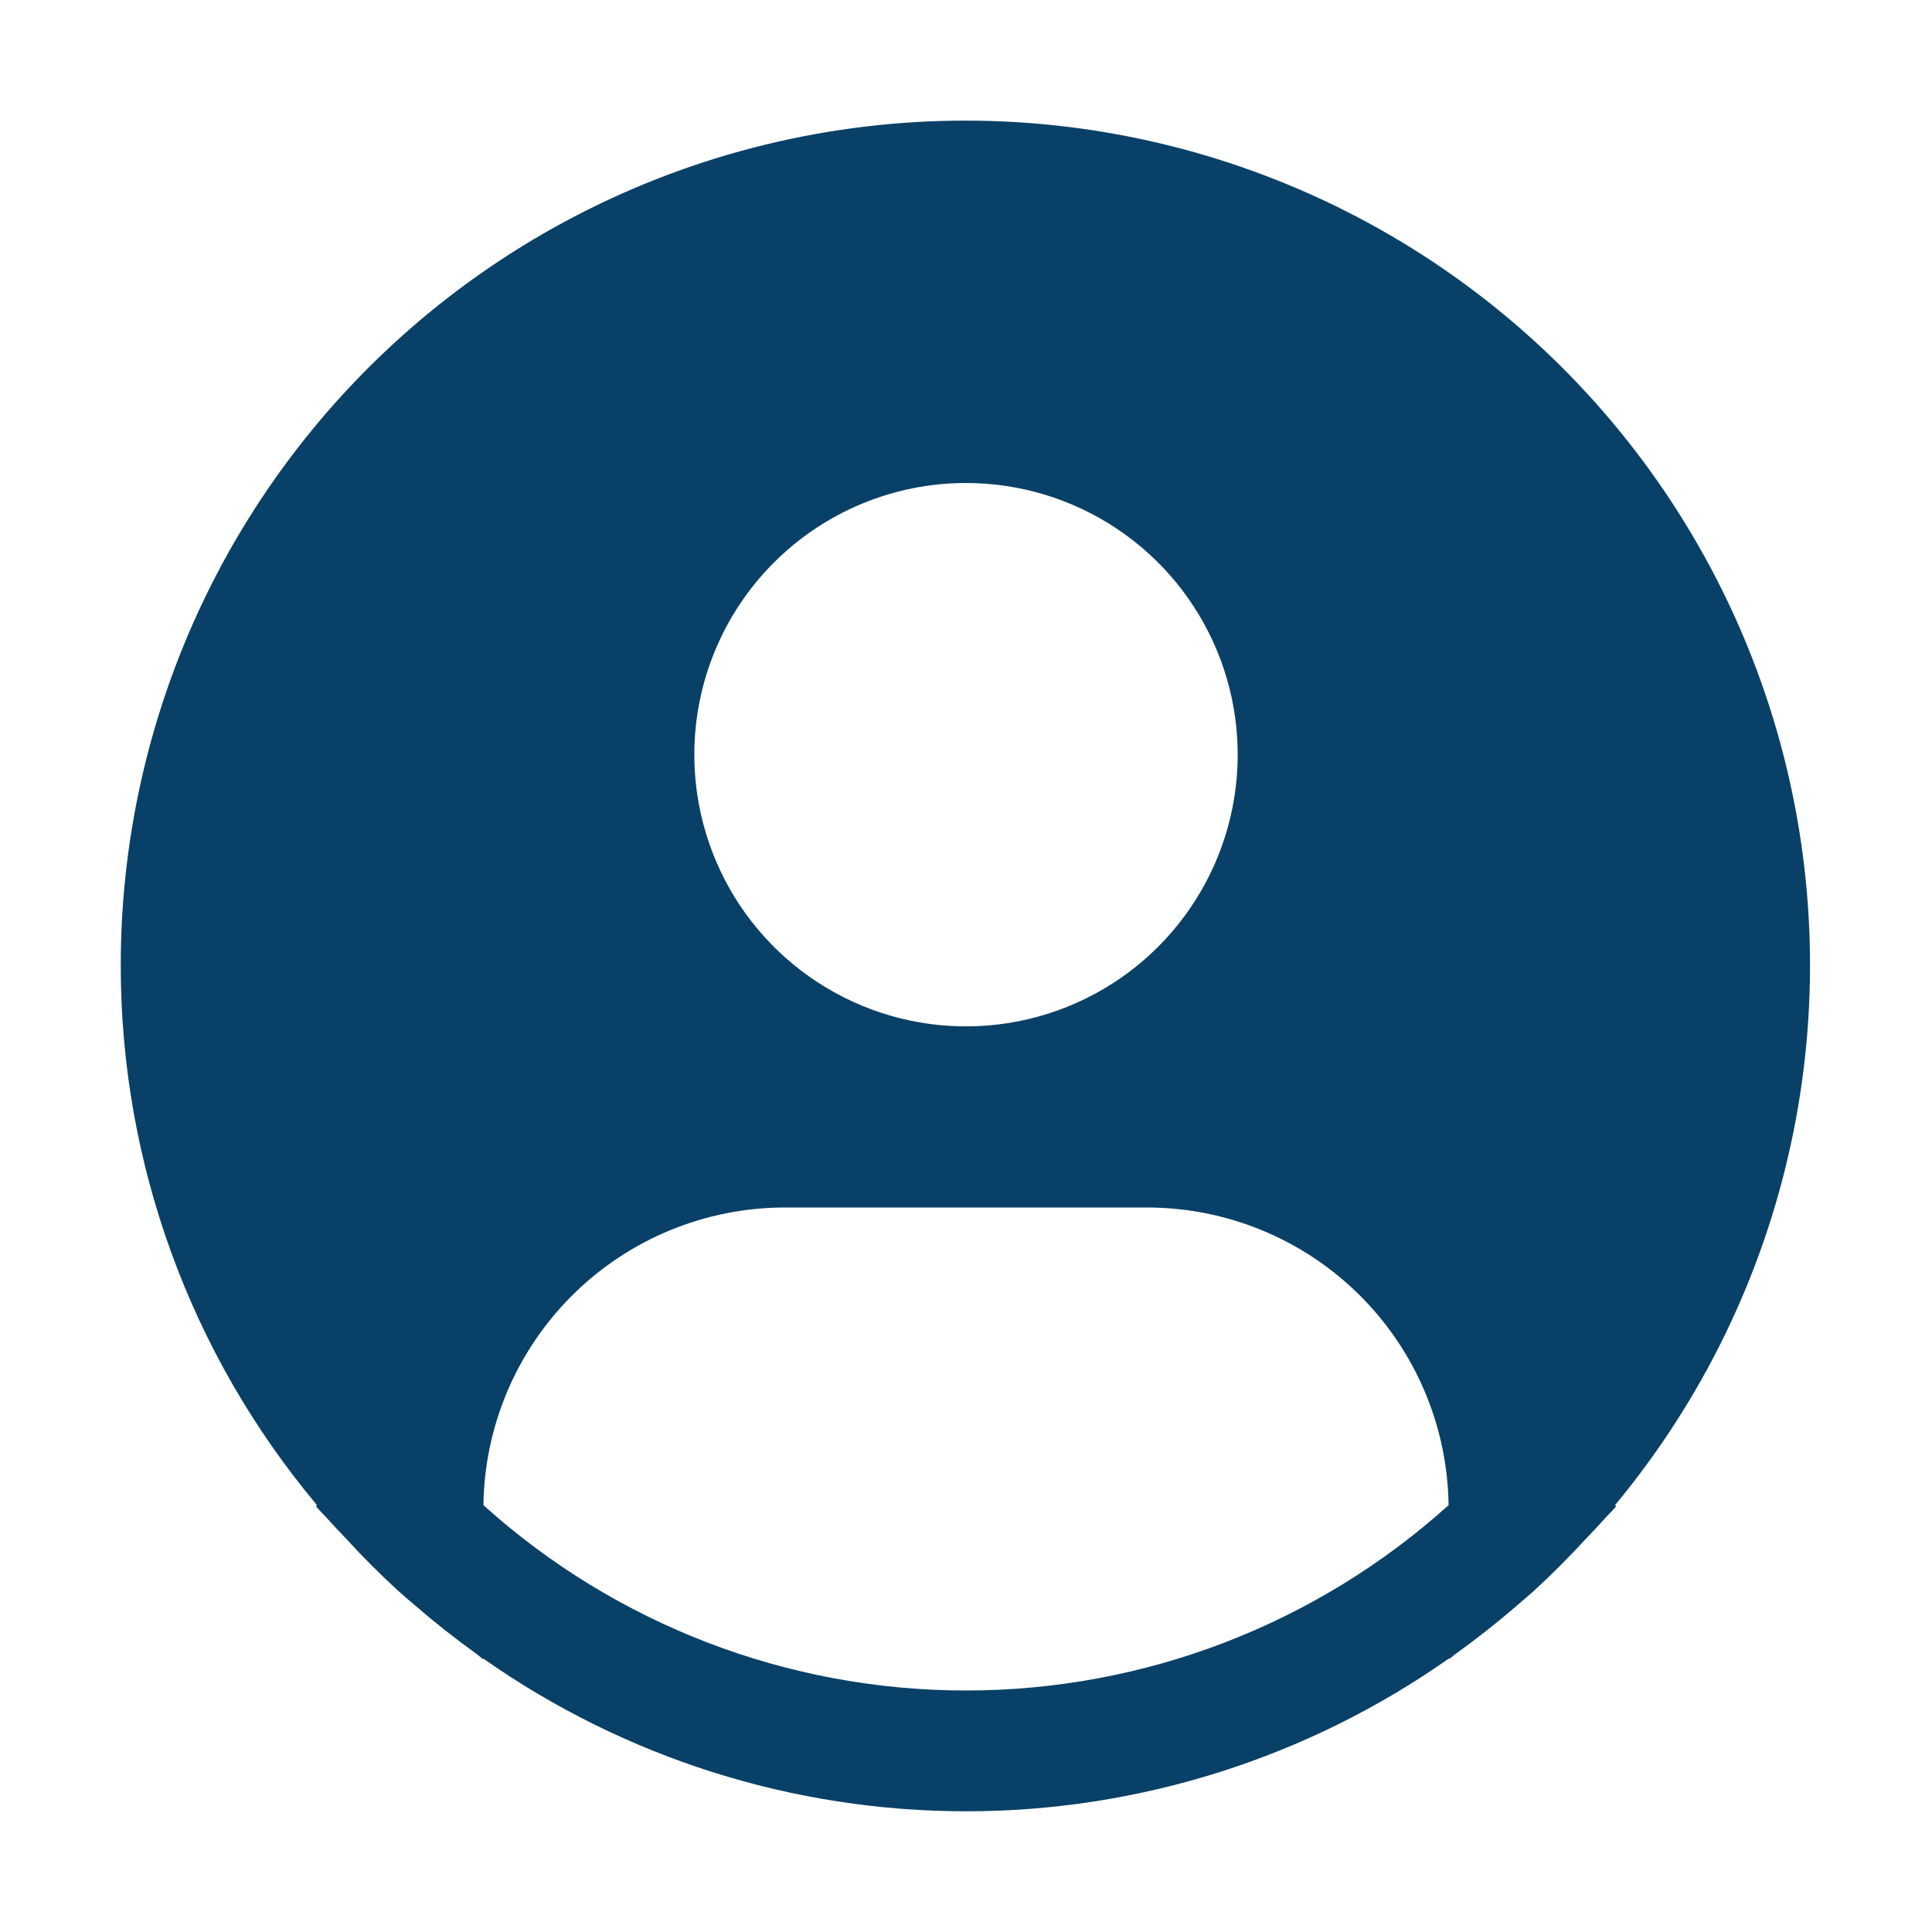 <svg width="42" height="42" viewBox="0 0 42 42" fill="none" xmlns="http://www.w3.org/2000/svg">
<path d="M35.108 32.721C36.993 30.453 38.304 27.764 38.93 24.883C39.556 22.001 39.479 19.011 38.705 16.165C37.931 13.32 36.483 10.703 34.484 8.535C32.485 6.367 29.993 4.713 27.219 3.712C24.445 2.711 21.471 2.393 18.548 2.785C15.625 3.176 12.84 4.266 10.427 5.962C8.015 7.658 6.046 9.91 4.688 12.527C3.33 15.145 2.622 18.051 2.625 21C2.626 25.287 4.137 29.436 6.892 32.721L6.866 32.743C6.958 32.853 7.063 32.948 7.157 33.057C7.275 33.192 7.403 33.319 7.525 33.45C7.89 33.85 8.271 34.231 8.666 34.592C8.789 34.701 8.911 34.807 9.034 34.91C9.454 35.273 9.887 35.615 10.333 35.936C10.391 35.976 10.444 36.027 10.501 36.068V36.052C13.575 38.215 17.242 39.376 21.001 39.376C24.76 39.376 28.427 38.215 31.501 36.052V36.068C31.559 36.027 31.61 35.976 31.669 35.936C32.116 35.614 32.549 35.272 32.969 34.91C33.091 34.806 33.214 34.7 33.336 34.592C33.731 34.231 34.111 33.85 34.478 33.45C34.6 33.319 34.726 33.192 34.846 33.057C34.939 32.948 35.045 32.853 35.137 32.742L35.108 32.721ZM21 10.5C22.168 10.5 23.31 10.846 24.281 11.495C25.253 12.144 26.01 13.067 26.457 14.146C26.904 15.225 27.021 16.413 26.793 17.558C26.565 18.704 26.002 19.757 25.176 20.583C24.35 21.409 23.298 21.971 22.152 22.199C21.007 22.427 19.819 22.31 18.74 21.863C17.661 21.416 16.738 20.659 16.089 19.688C15.44 18.716 15.094 17.574 15.094 16.406C15.094 14.84 15.716 13.338 16.824 12.23C17.931 11.122 19.434 10.5 21 10.5ZM10.509 32.721C10.532 30.997 11.232 29.352 12.459 28.141C13.685 26.93 15.339 26.251 17.062 26.25H24.938C26.661 26.251 28.315 26.93 29.541 28.141C30.768 29.352 31.468 30.997 31.491 32.721C28.612 35.315 24.875 36.75 21 36.75C17.125 36.75 13.388 35.315 10.509 32.721Z" fill="#094067"/>
</svg>
